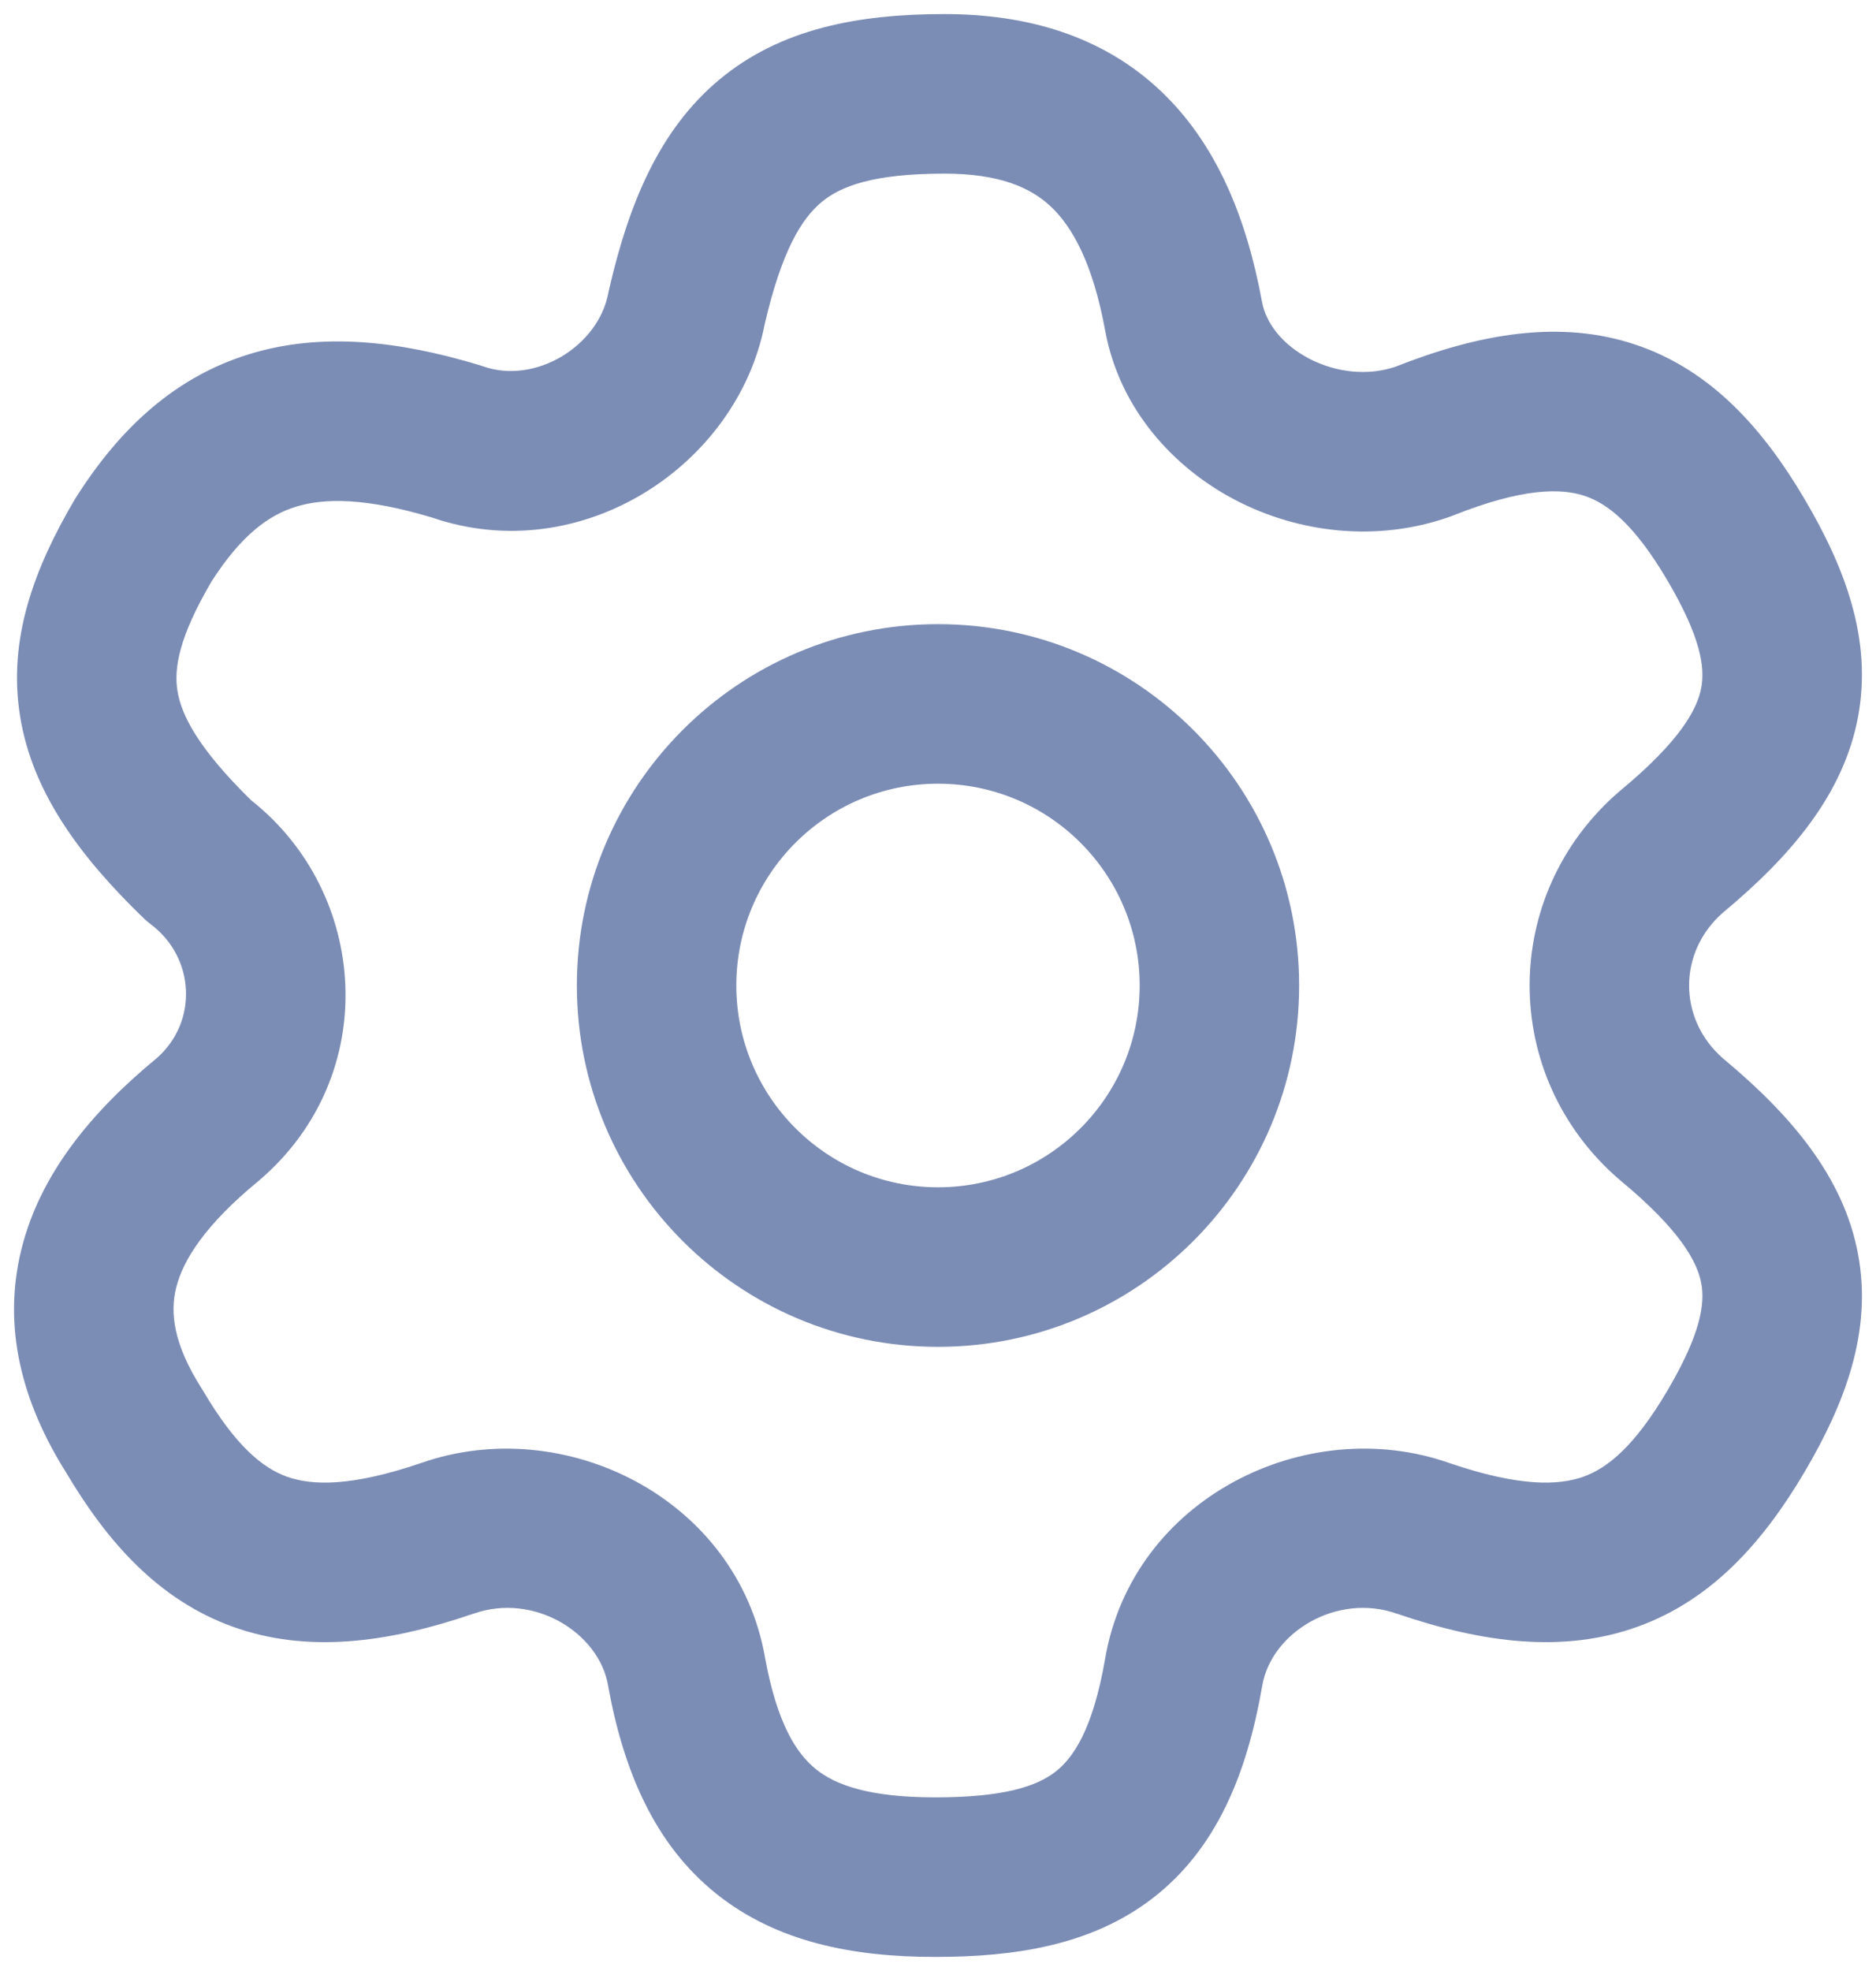 <svg width="20" height="21" viewBox="0 0 20 21" fill="none" xmlns="http://www.w3.org/2000/svg">
<path fill-rule="evenodd" clip-rule="evenodd" d="M4.605 5.514C6.193 6.059 7.857 4.965 8.152 3.456C8.334 2.671 8.547 2.328 8.759 2.153C8.963 1.983 9.311 1.85 10.068 1.85C10.654 1.85 10.986 1.997 11.203 2.201C11.437 2.421 11.653 2.815 11.783 3.527L11.783 3.527L11.784 3.532C11.939 4.359 12.509 4.983 13.171 5.328C13.835 5.674 14.668 5.783 15.453 5.507C15.464 5.503 15.475 5.499 15.485 5.495C16.238 5.194 16.648 5.2 16.898 5.285C17.144 5.368 17.426 5.591 17.775 6.182C18.131 6.786 18.178 7.109 18.137 7.327C18.095 7.555 17.914 7.893 17.277 8.421L17.265 8.431C15.988 9.53 15.988 11.47 17.265 12.569L17.277 12.579C17.914 13.107 18.095 13.445 18.137 13.673C18.178 13.891 18.131 14.214 17.775 14.818C17.428 15.406 17.142 15.639 16.882 15.733C16.616 15.828 16.199 15.843 15.449 15.587C13.926 15.053 12.076 15.961 11.782 17.671C11.651 18.43 11.44 18.731 11.252 18.877C11.05 19.034 10.697 19.15 9.97 19.15C9.27 19.15 8.91 19.02 8.699 18.85C8.494 18.686 8.286 18.369 8.157 17.666C7.86 15.959 6.013 15.054 4.491 15.587C3.74 15.843 3.323 15.828 3.058 15.733C2.798 15.639 2.512 15.406 2.165 14.818C2.16 14.81 2.155 14.802 2.15 14.794C1.845 14.314 1.813 13.982 1.878 13.72C1.951 13.426 2.187 13.049 2.757 12.582L2.772 12.569C4.072 11.451 3.929 9.513 2.678 8.527C2.11 7.971 1.933 7.617 1.892 7.361C1.853 7.117 1.909 6.785 2.256 6.194C2.574 5.698 2.868 5.487 3.155 5.399C3.464 5.303 3.908 5.305 4.605 5.514ZM10.068 0.15C9.157 0.15 8.327 0.302 7.673 0.845C7.027 1.381 6.702 2.174 6.492 3.09C6.49 3.101 6.487 3.112 6.485 3.123C6.379 3.688 5.708 4.1 5.15 3.903C5.138 3.899 5.126 3.895 5.114 3.891C4.25 3.63 3.423 3.537 2.655 3.774C1.865 4.017 1.278 4.564 0.814 5.294C0.809 5.302 0.804 5.31 0.799 5.318C0.367 6.049 0.081 6.807 0.214 7.63C0.343 8.438 0.847 9.121 1.529 9.781C1.554 9.805 1.581 9.828 1.609 9.849C2.079 10.203 2.114 10.886 1.67 11.275C0.968 11.852 0.424 12.517 0.228 13.312C0.023 14.139 0.233 14.942 0.708 15.694C1.145 16.431 1.691 17.047 2.482 17.332C3.271 17.616 4.129 17.507 5.044 17.194L5.044 17.194L5.052 17.192C5.687 16.968 6.385 17.391 6.483 17.959L6.483 17.959L6.484 17.967C6.65 18.877 6.982 19.652 7.635 20.176C8.282 20.695 9.099 20.85 9.97 20.85C10.813 20.85 11.637 20.729 12.293 20.221C12.964 19.701 13.293 18.91 13.457 17.959C13.555 17.391 14.253 16.968 14.888 17.192L14.888 17.192L14.896 17.194C15.811 17.507 16.669 17.616 17.458 17.332C18.253 17.046 18.801 16.424 19.239 15.682C19.667 14.956 19.964 14.186 19.808 13.359C19.655 12.545 19.103 11.887 18.369 11.277C17.887 10.857 17.887 10.143 18.369 9.723C19.103 9.113 19.655 8.455 19.808 7.641C19.964 6.814 19.667 6.044 19.239 5.318C18.803 4.579 18.251 3.947 17.442 3.674C16.643 3.404 15.783 3.549 14.875 3.908C14.584 4.006 14.245 3.971 13.957 3.821C13.663 3.667 13.496 3.437 13.455 3.22C13.29 2.319 12.967 1.526 12.367 0.962C11.75 0.383 10.954 0.15 10.068 0.15ZM7.85 10.5C7.85 9.313 8.813 8.35 10 8.35C11.187 8.35 12.15 9.313 12.15 10.5C12.15 11.687 11.187 12.65 10 12.65C8.813 12.65 7.85 11.687 7.85 10.5ZM10 6.65C7.874 6.65 6.15 8.374 6.15 10.5C6.15 12.626 7.874 14.35 10 14.35C12.126 14.35 13.85 12.626 13.85 10.5C13.85 8.374 12.126 6.65 10 6.65Z" fill="#7C8DB5"/>
</svg>
